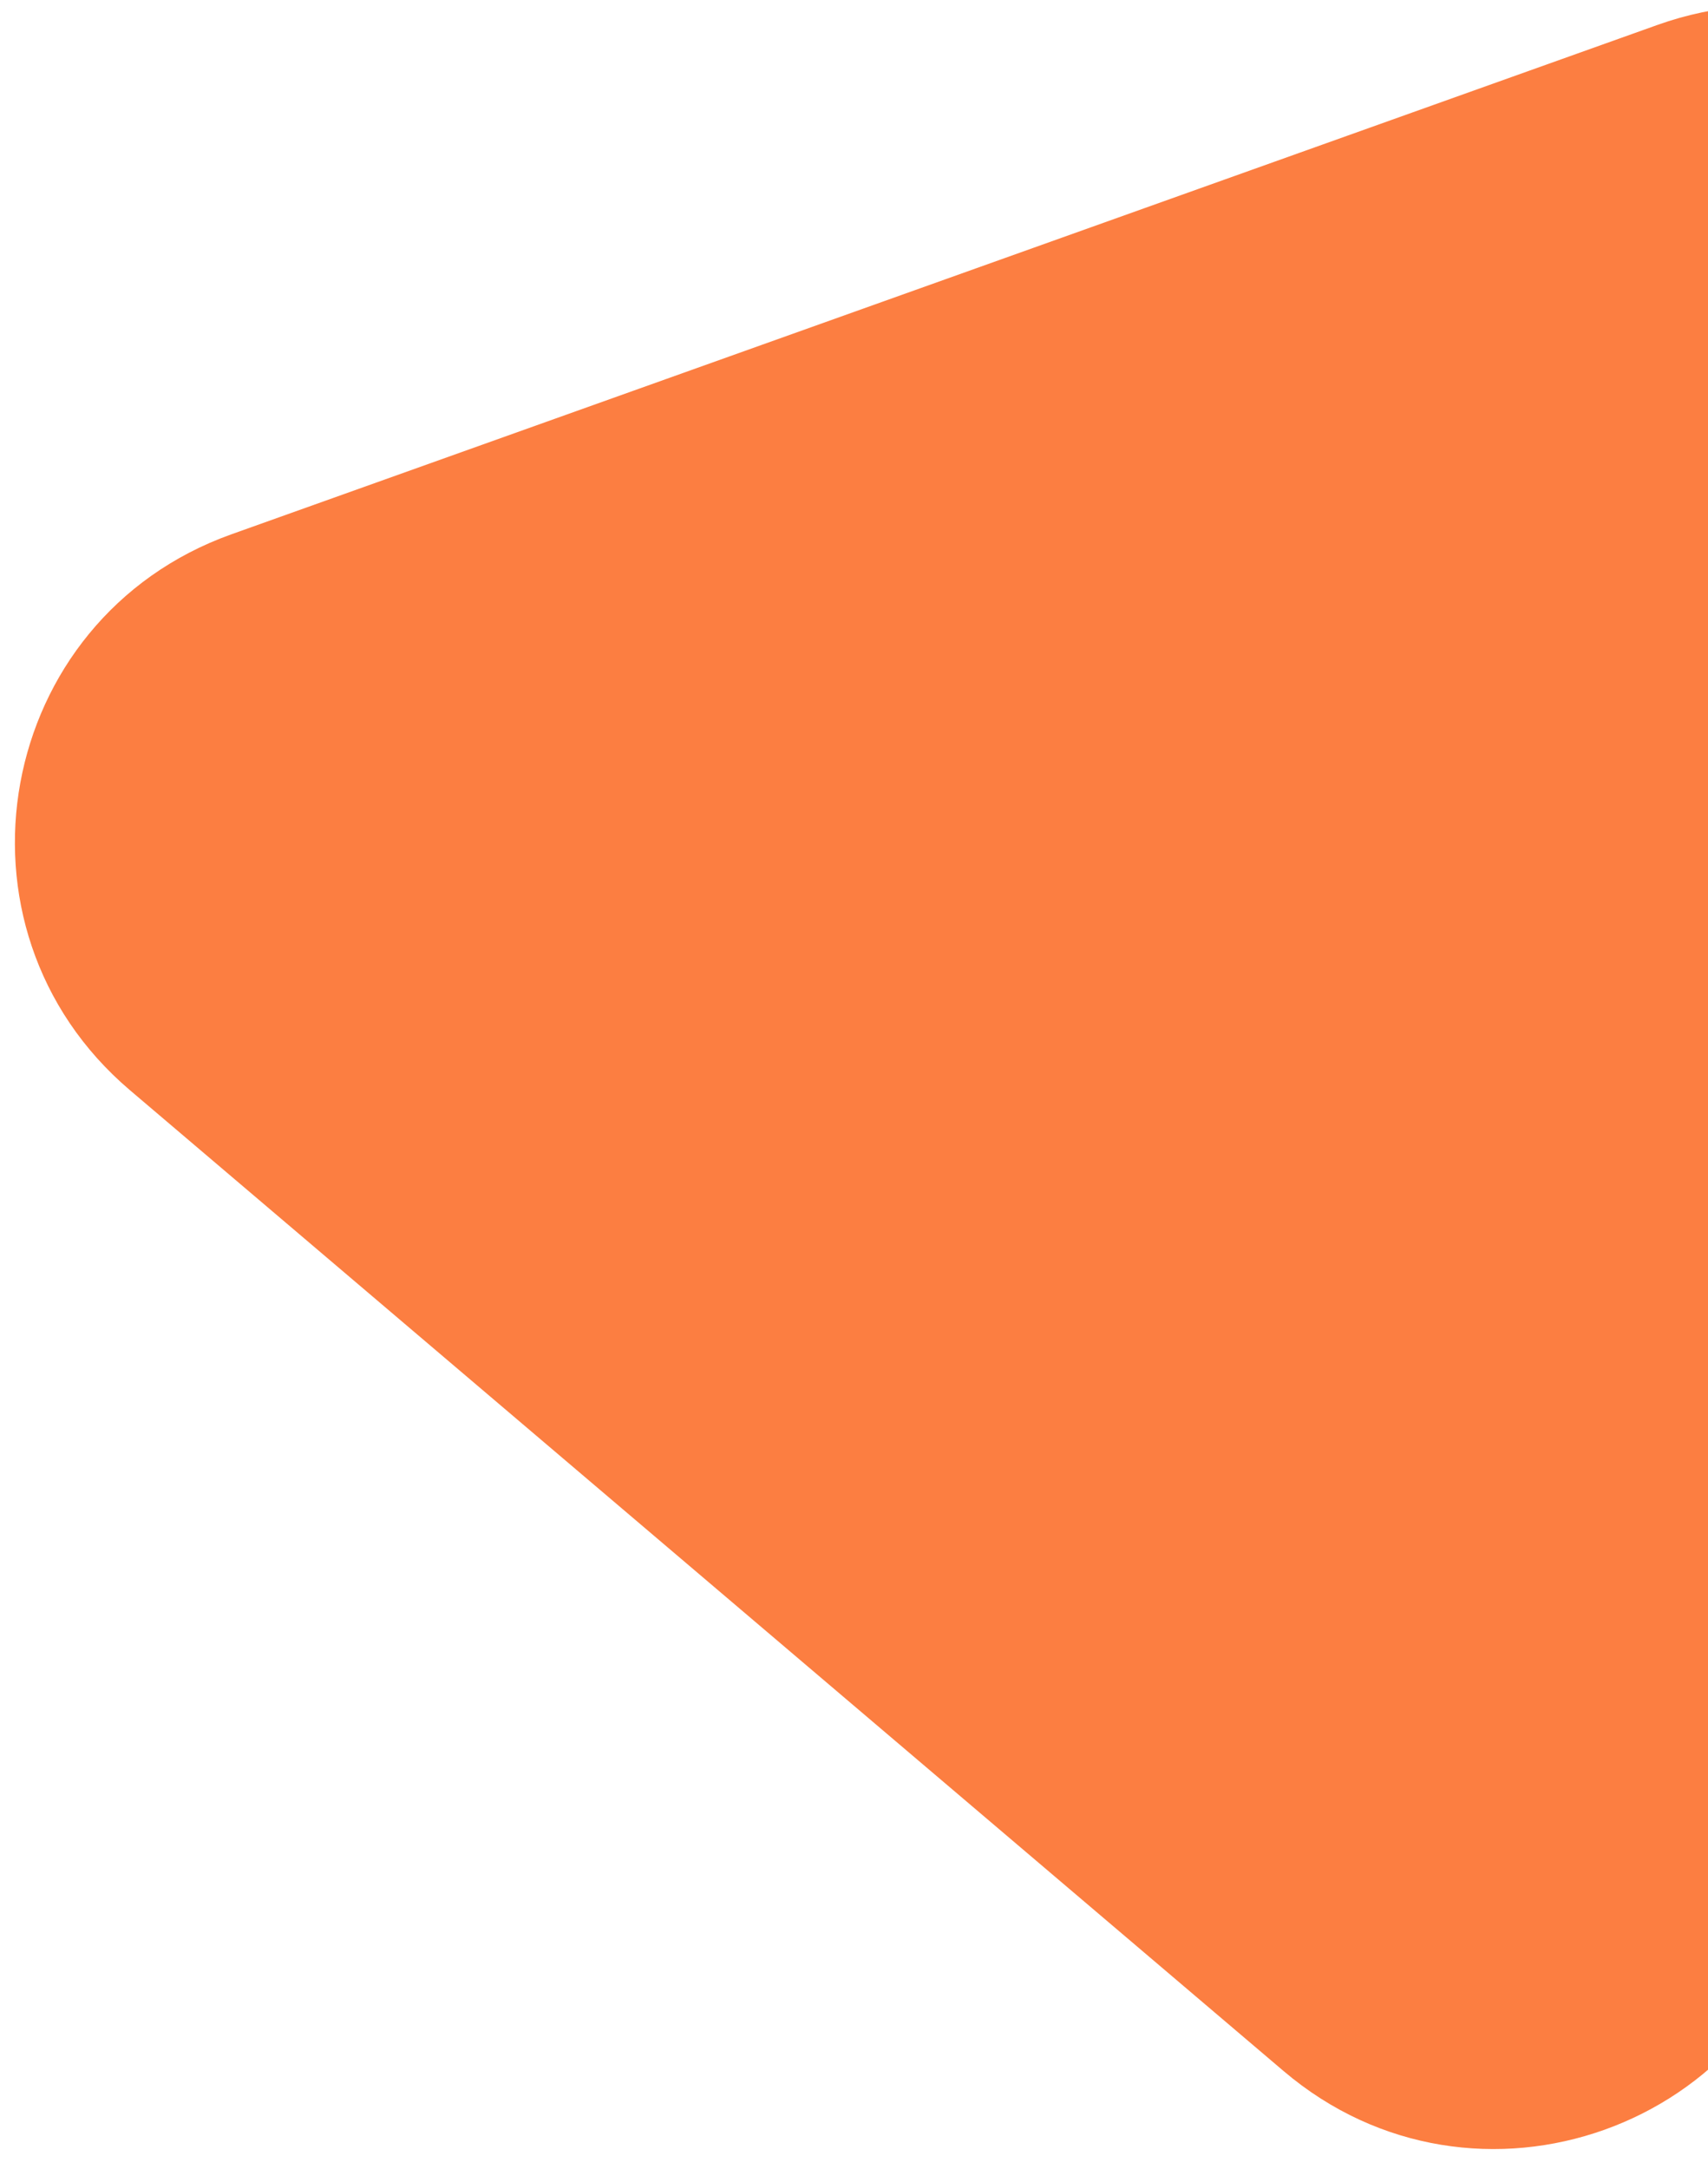 <svg width="78" height="99" viewBox="0 0 78 99" fill="none" xmlns="http://www.w3.org/2000/svg">
<path d="M75.686 1.14C86.482 -2.715 97.401 6.564 95.341 17.841L82.913 85.859C80.852 97.136 67.357 101.953 58.622 94.53L5.934 49.759C-2.802 42.336 -0.226 28.24 10.57 24.386L75.686 1.14Z" fill="#FC7E41"/>
</svg>
